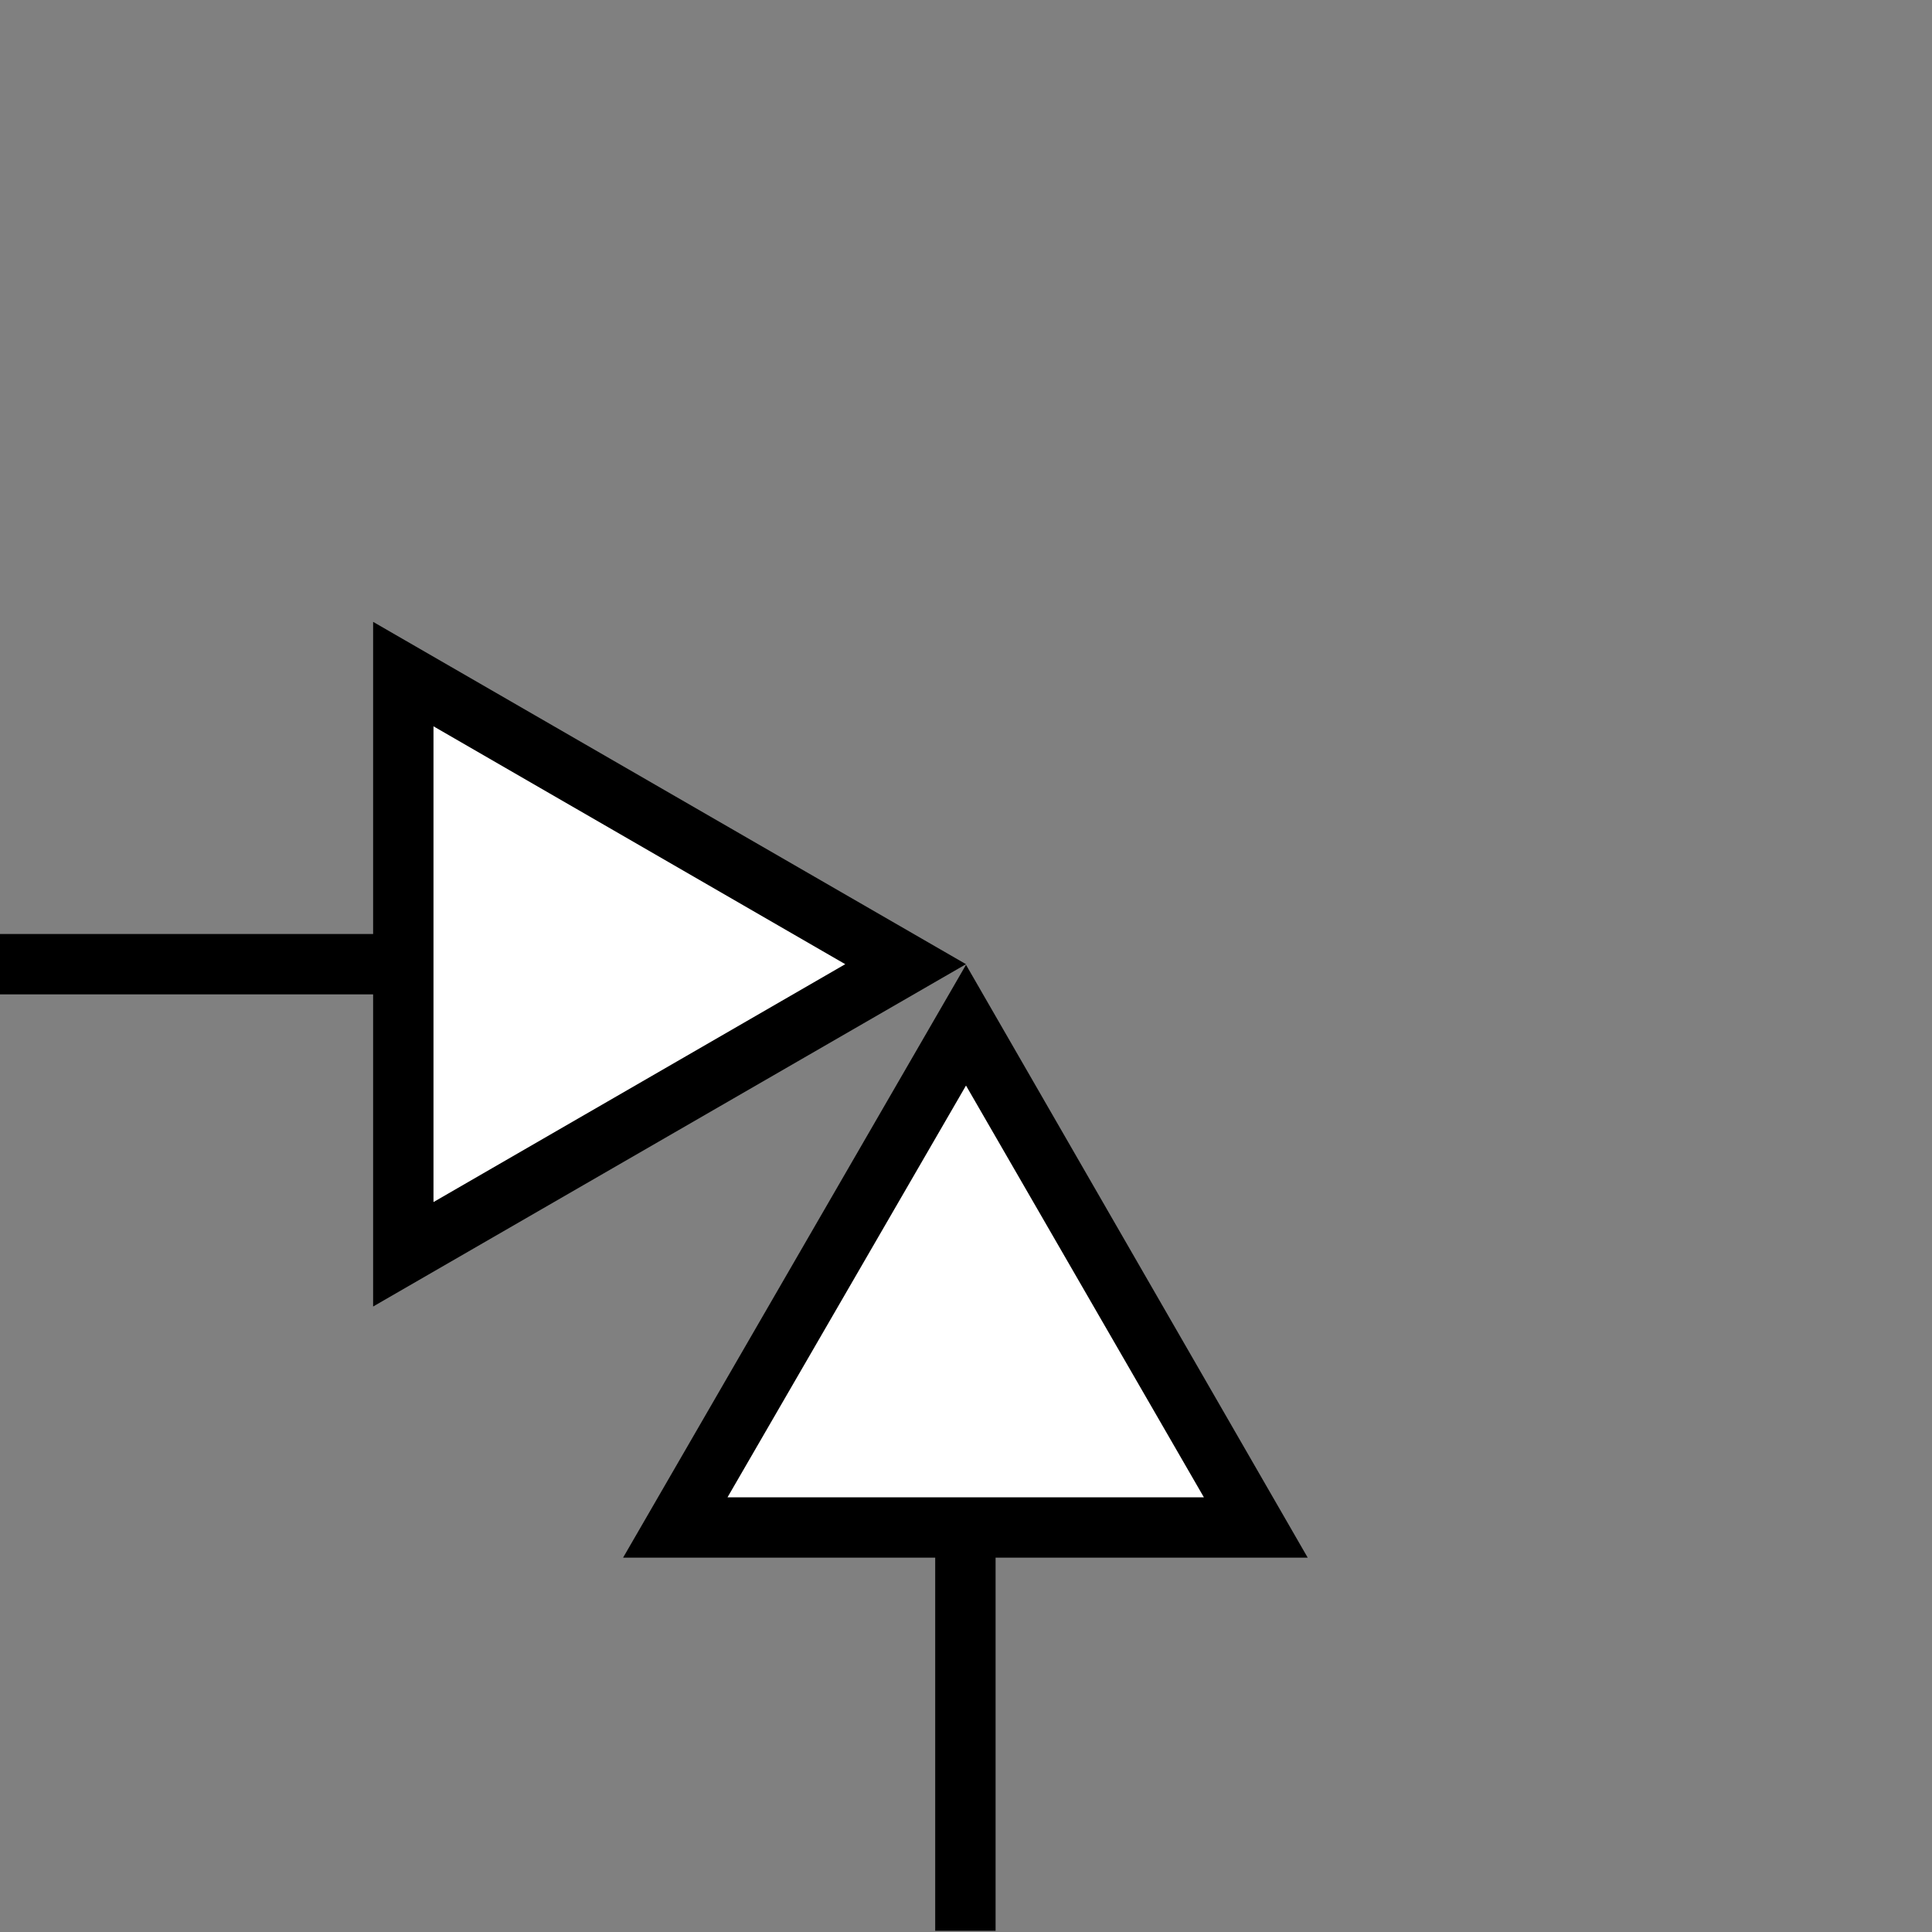 <svg xmlns="http://www.w3.org/2000/svg" viewBox="0 -10.3 32 32">
    <rect x="0" y="-10.3" width="32" height="32" fill="#808080" stroke="none"/>
    <defs>
        <style>.colorStroke{stroke:black;}</style>
        <style>.colorFill{fill:black;}</style>
    </defs>
    <title>Клапан (вентиль) запорный угловой</title>
    <g id="Layer_1-2" data-name="Layer 1">
        <path style="fill:white" d="m 6.701,1.132 -0.015,9.379 8.262,-4.743 z"/>
        <line class="colorStroke" y1="5.67" x2="6.74" y2="5.67"/>
        <path class="colorFill" d="M7.18,1.73,14,5.67,7.18,9.61V1.73M6.18,0V11.34L16,5.67,6.18,0Z"/>
        <line class="colorStroke" x1="15.99" y1="7.17" x2="15.99" y2="21.68"/>
        <polygon style="fill:white" points="11.19 15 15.99 6.68 20.79 15 11.19 15"/>
        <path class="colorFill" d="M16,7.68l3.94,6.82H12.05L16,7.68m0-2L10.32,15.5H21.66L16,5.68Z"/>
    </g>
</svg>